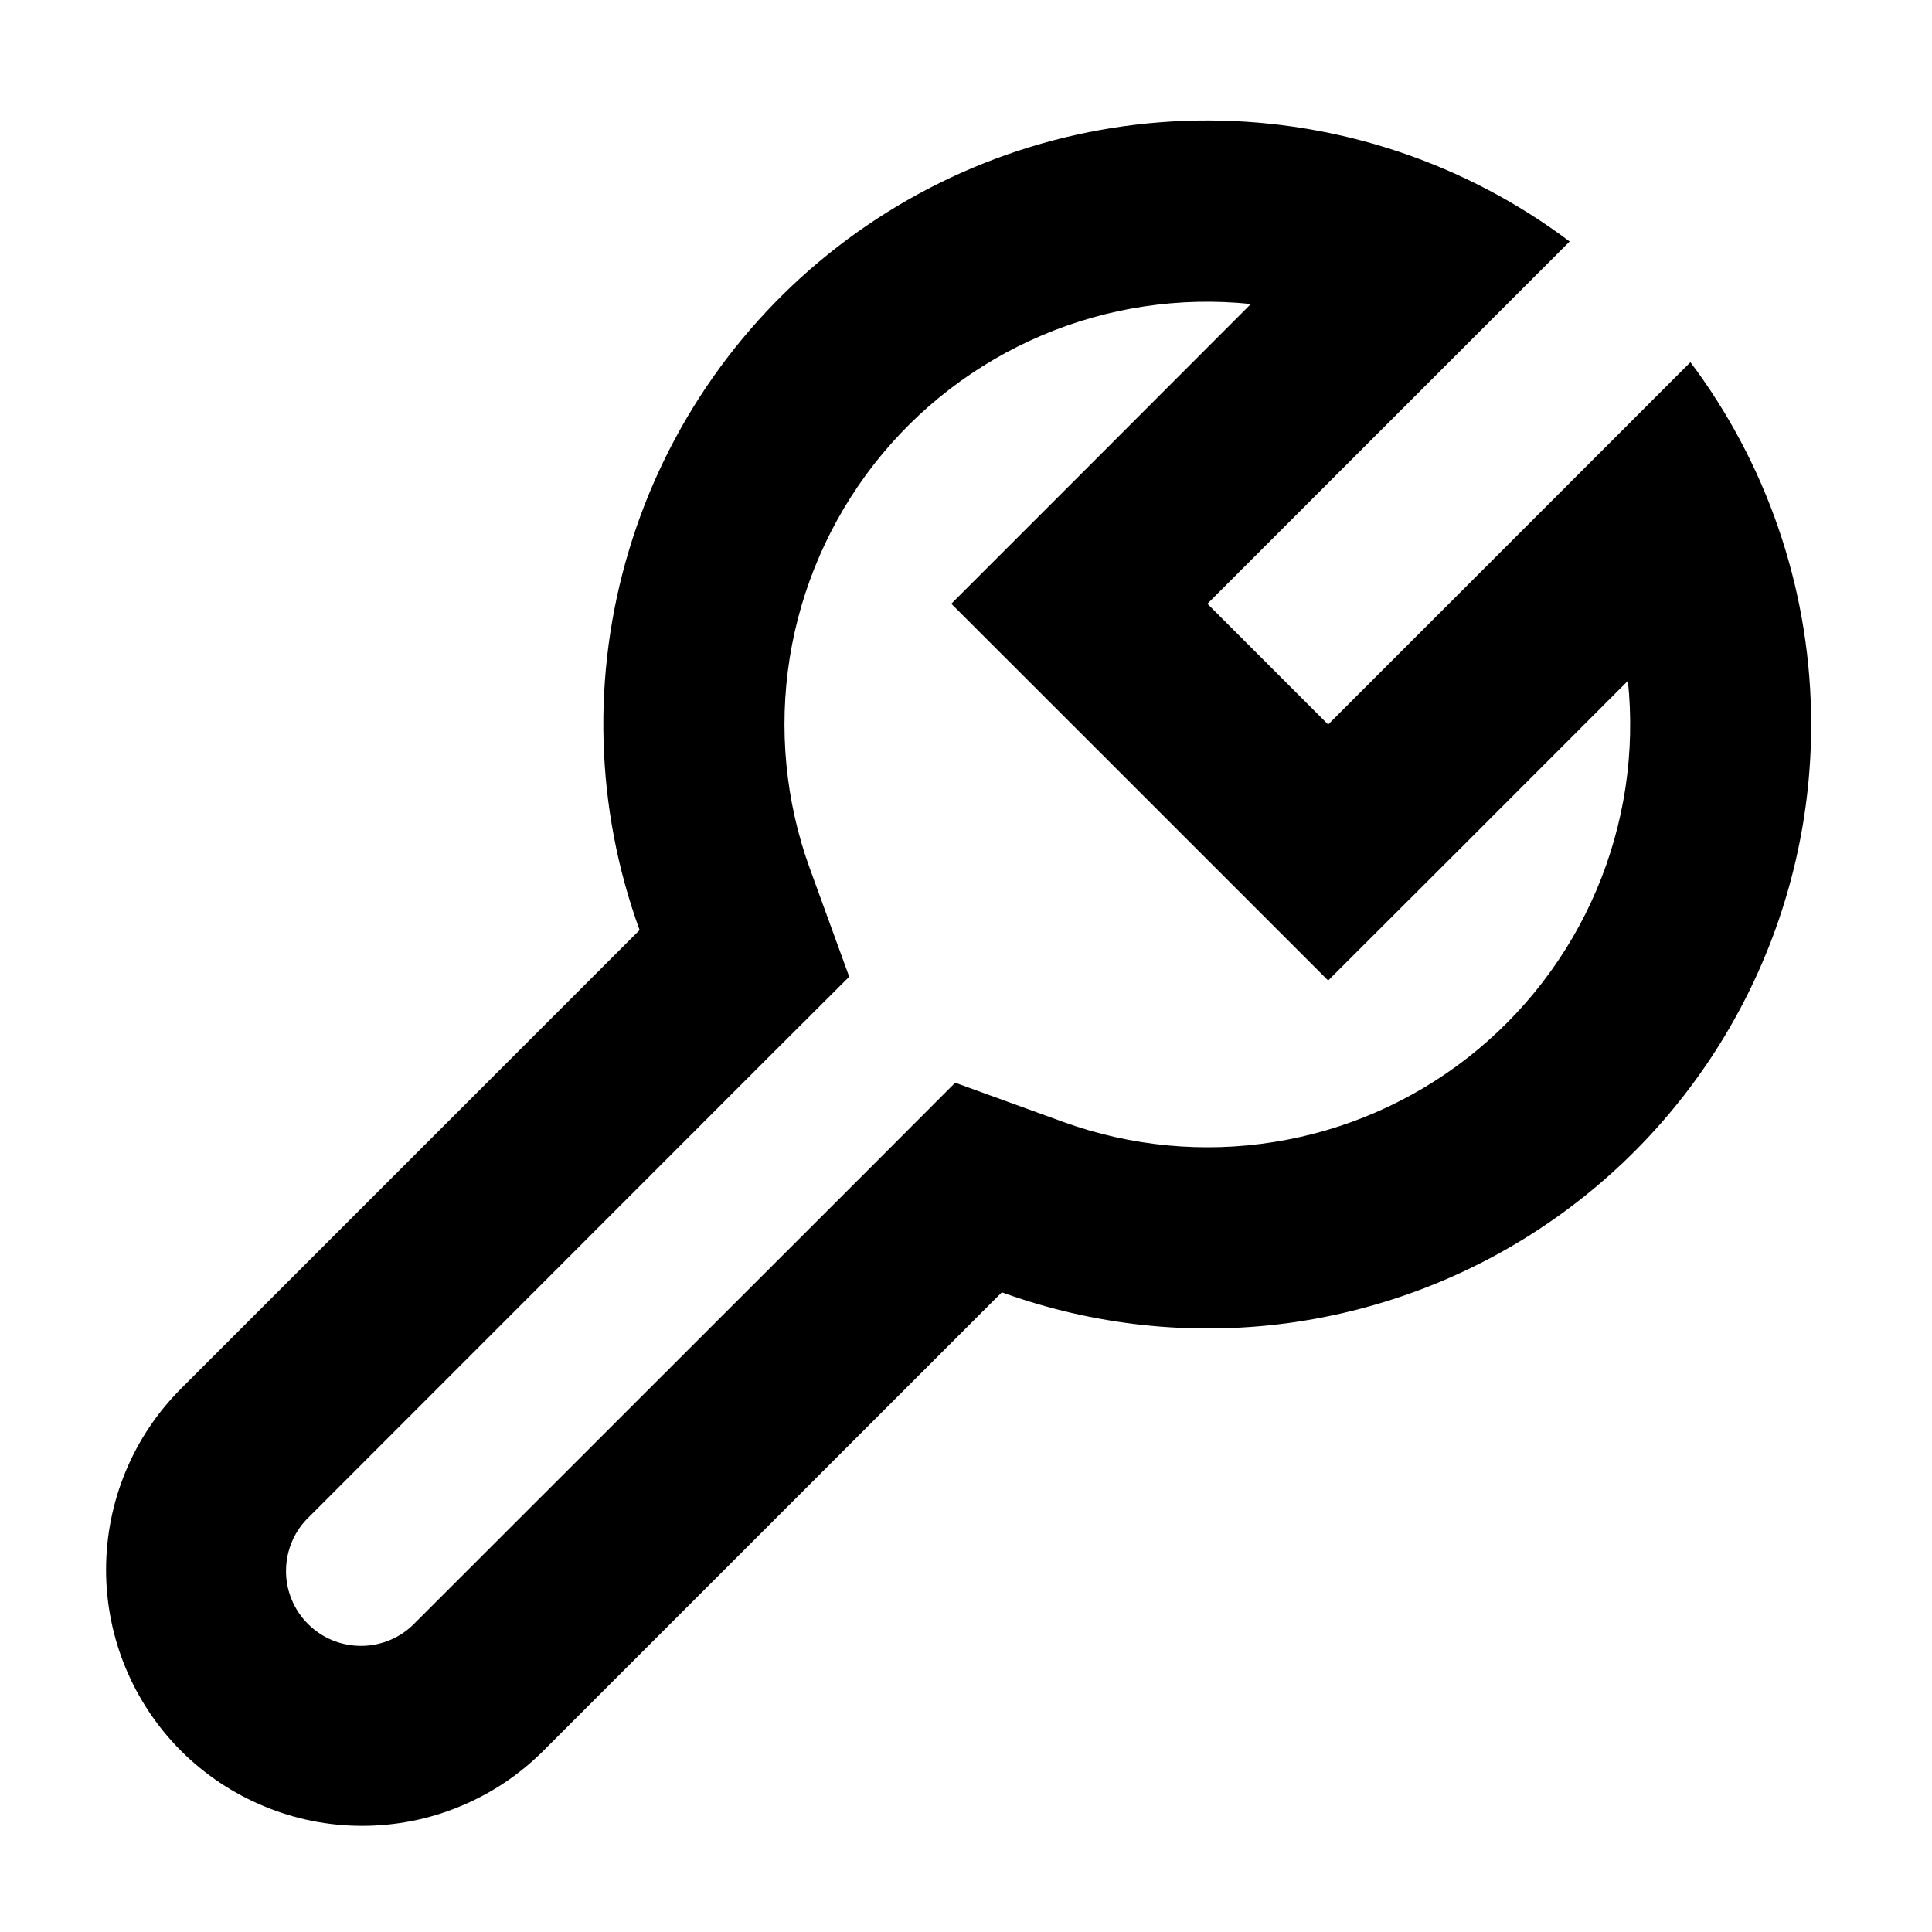 <svg width="20" height="20" viewBox="0 0 20 20" fill="none" xmlns="http://www.w3.org/2000/svg">
<path fill-rule="evenodd" clip-rule="evenodd" d="M9.848 6.25L11.173 4.925L12.949 3.147C12.212 3.07 11.467 3.182 10.785 3.472C10.103 3.762 9.506 4.22 9.049 4.804C8.593 5.389 8.292 6.079 8.175 6.811C8.059 7.543 8.13 8.293 8.383 8.99L8.791 10.111L7.947 10.953L3.201 15.701C3.126 15.772 3.066 15.858 3.025 15.953C2.984 16.048 2.962 16.15 2.961 16.253C2.959 16.357 2.979 16.459 3.018 16.555C3.057 16.651 3.115 16.738 3.188 16.811C3.261 16.884 3.348 16.942 3.444 16.981C3.54 17.02 3.642 17.039 3.746 17.038C3.849 17.037 3.951 17.015 4.046 16.974C4.141 16.933 4.227 16.873 4.298 16.798L9.046 12.052L9.888 11.208L11.009 11.615C11.706 11.867 12.456 11.939 13.188 11.822C13.92 11.706 14.61 11.405 15.194 10.949C15.778 10.492 16.237 9.895 16.527 9.213C16.817 8.53 16.929 7.786 16.852 7.048L15.074 8.827L13.749 10.15L12.424 8.825L11.174 7.575L9.848 6.25ZM17.564 3.837C18.335 4.903 18.75 6.184 18.749 7.5C18.75 8.504 18.508 9.493 18.045 10.384C17.582 11.275 16.911 12.042 16.089 12.618C15.267 13.195 14.318 13.565 13.323 13.698C12.327 13.83 11.315 13.72 10.371 13.378L5.624 18.125C5.378 18.371 5.086 18.566 4.764 18.699C4.442 18.833 4.098 18.901 3.749 18.901C3.401 18.901 3.056 18.833 2.735 18.699C2.413 18.566 2.121 18.371 1.874 18.125C1.377 17.627 1.098 16.953 1.098 16.25C1.098 15.546 1.377 14.872 1.874 14.375L6.621 9.628C6.161 8.363 6.123 6.982 6.512 5.693C6.9 4.404 7.695 3.275 8.777 2.474C9.859 1.673 11.171 1.242 12.517 1.247C13.864 1.252 15.173 1.691 16.249 2.5L14.904 3.845L13.826 4.923L12.499 6.25L13.749 7.5L15.074 6.175L16.154 5.095L17.499 3.75L17.564 3.837Z" fill="currentColor"/>
</svg>
